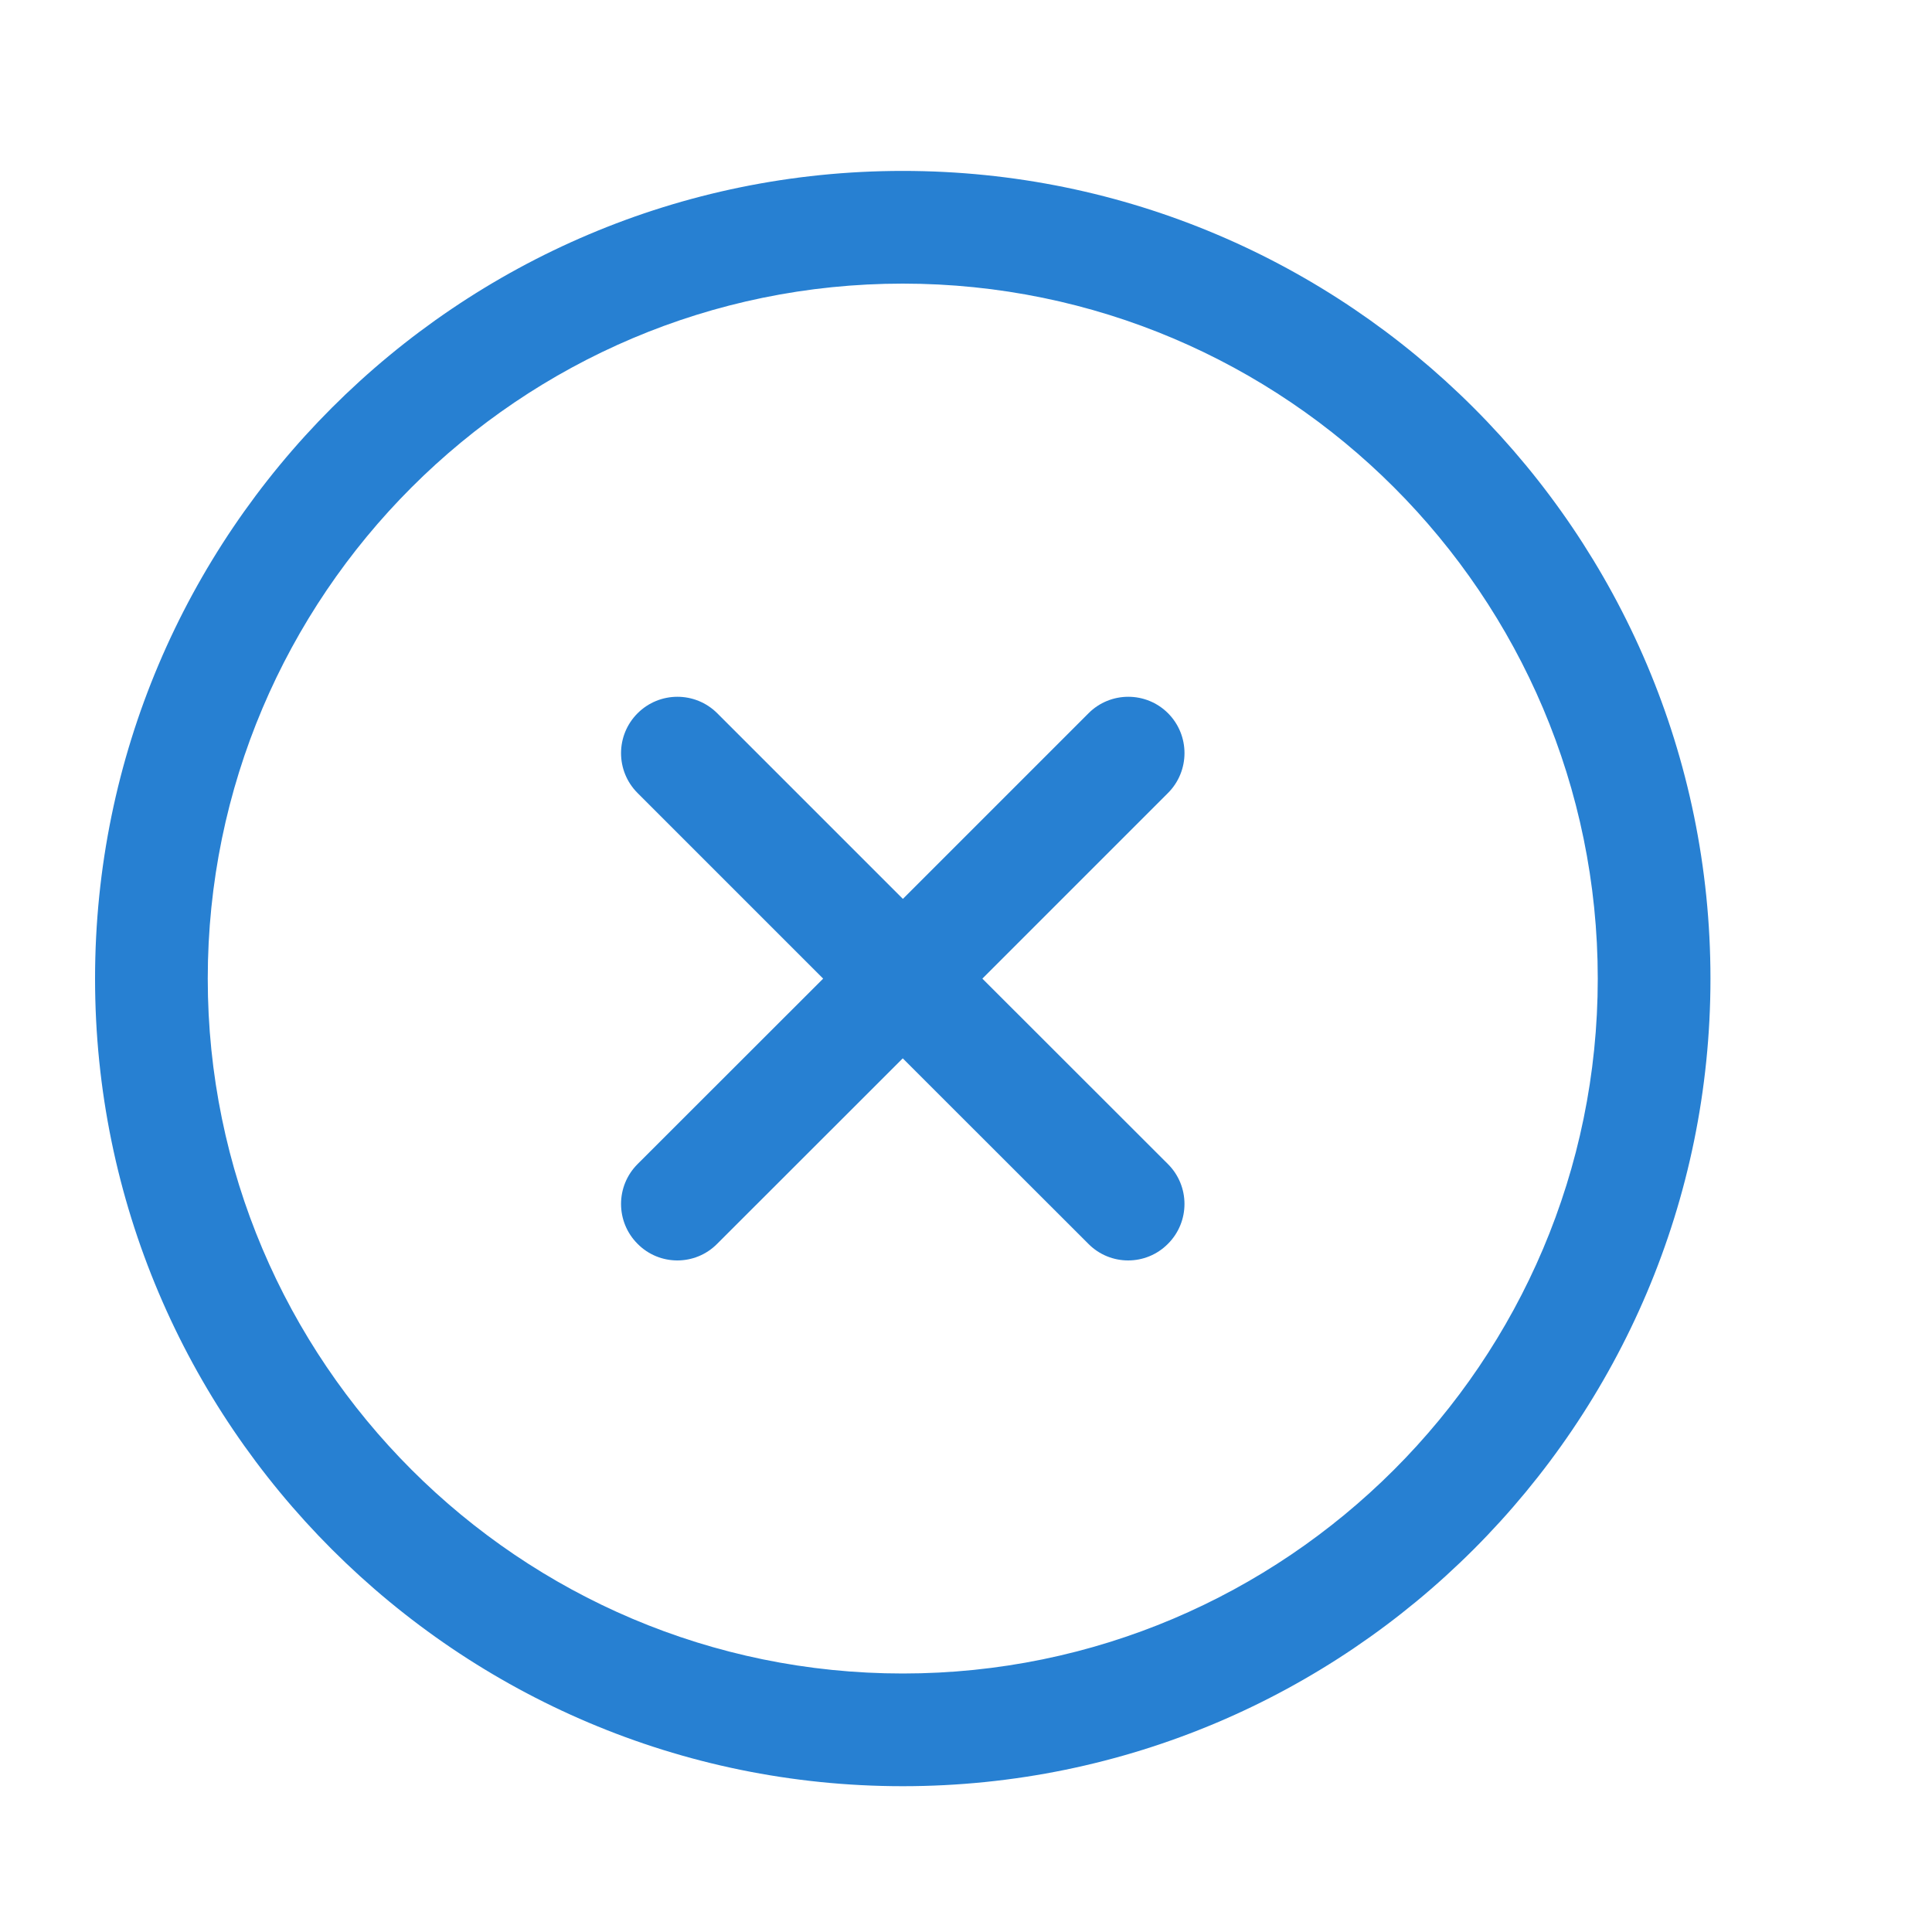 <svg width="15" height="15" viewBox="0 0 15 15" fill="none" xmlns="http://www.w3.org/2000/svg">
<path d="M7.009 1.327C3.551 1.327 0.738 4.14 0.738 7.598C0.738 11.055 3.551 13.868 7.009 13.868C10.467 13.868 13.28 11.055 13.28 7.598C13.28 4.14 10.467 1.327 7.009 1.327ZM7.009 12.993C4.034 12.993 1.613 10.573 1.613 7.598C1.613 4.622 4.034 2.202 7.009 2.202C9.985 2.202 12.405 4.622 12.405 7.598C12.405 10.573 9.985 12.993 7.009 12.993ZM9.068 6.157L7.627 7.598L9.068 9.038C9.239 9.209 9.239 9.486 9.068 9.657C8.983 9.743 8.871 9.786 8.759 9.786C8.647 9.786 8.535 9.743 8.45 9.657L7.009 8.217L5.568 9.657C5.483 9.743 5.371 9.786 5.259 9.786C5.147 9.786 5.035 9.743 4.95 9.657C4.779 9.486 4.779 9.209 4.95 9.038L6.391 7.598L4.95 6.157C4.779 5.986 4.779 5.709 4.95 5.538C5.121 5.367 5.398 5.367 5.569 5.538L7.01 6.979L8.451 5.538C8.621 5.367 8.899 5.367 9.069 5.538C9.239 5.709 9.239 5.986 9.068 6.157Z" fill="#2780D2"/>
</svg>
